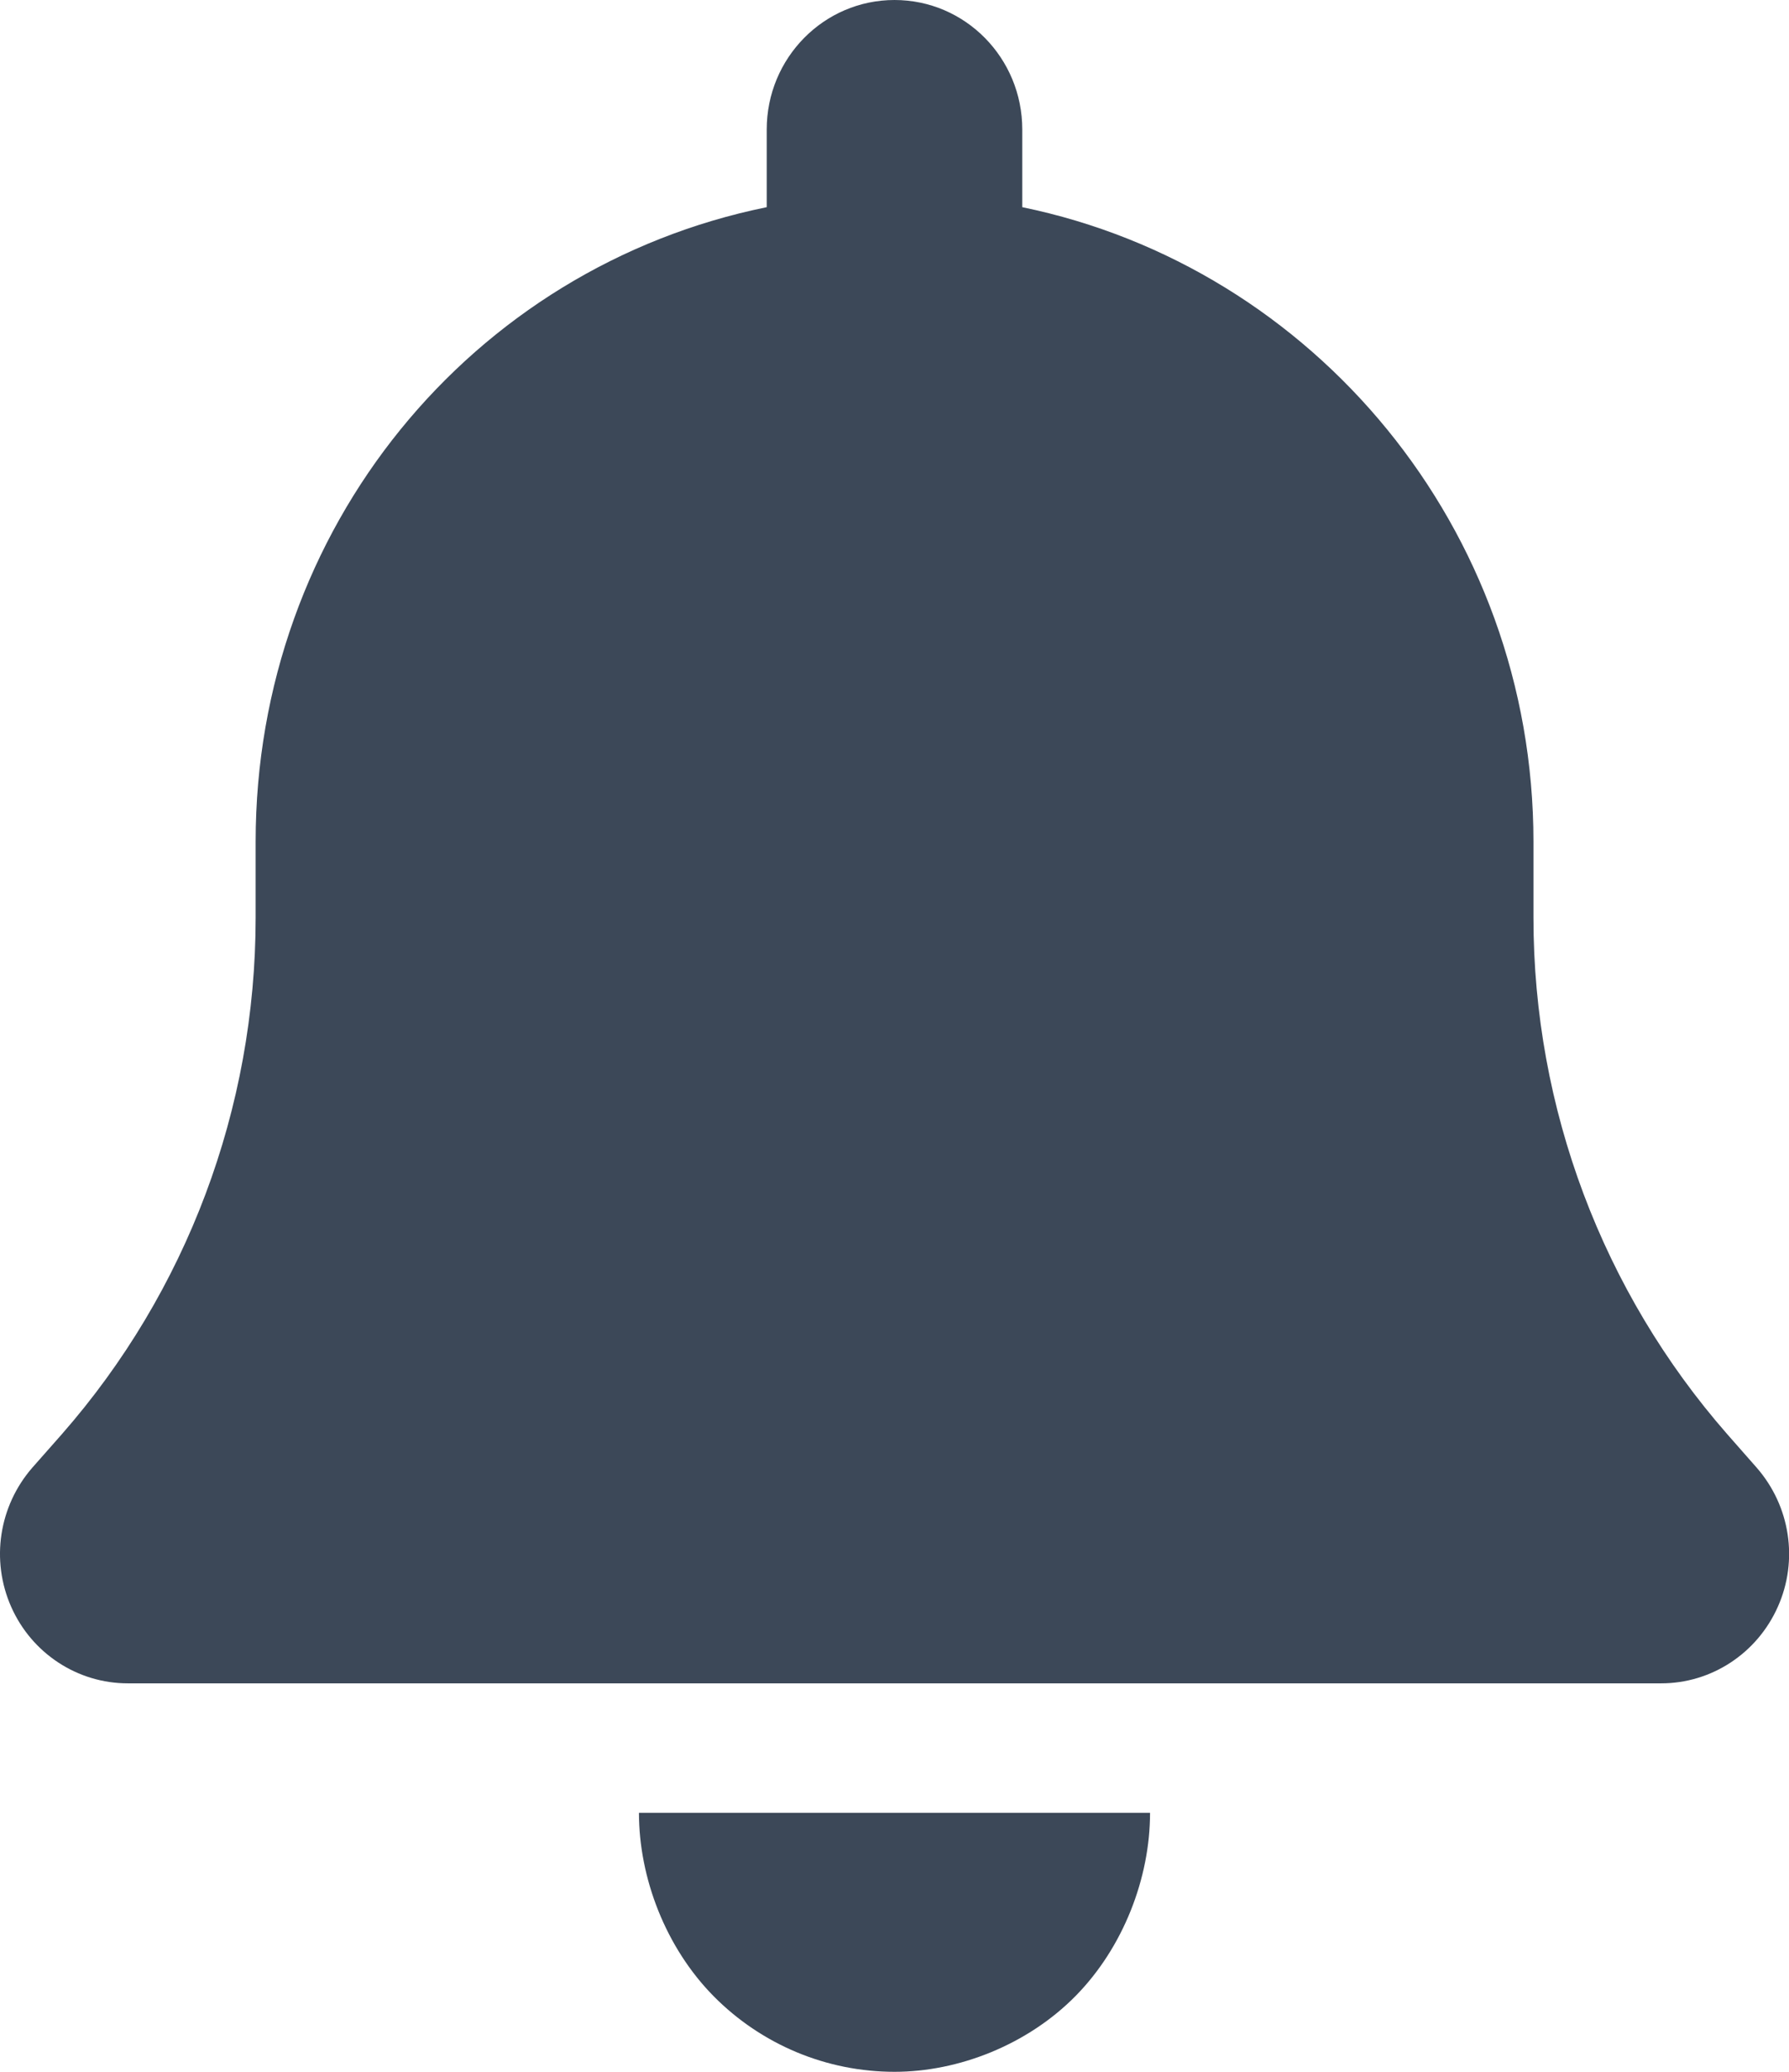 <svg width="19" height="22" viewBox="0 0 19 22" fill="#3c4858" xmlns="http://www.w3.org/2000/svg">
<path d="M10.857 1.375V2.2C13.953 2.837 16.286 5.612 16.286 8.938V9.745C16.286 11.769 17.02 13.716 18.343 15.228L18.657 15.585C19.013 15.993 19.102 16.569 18.881 17.063C18.661 17.557 18.177 17.875 17.643 17.875H1.357C0.823 17.875 0.338 17.557 0.119 17.063C-0.1 16.569 -0.012 15.993 0.343 15.585L0.658 15.228C1.983 13.716 2.715 11.769 2.715 9.745V8.938C2.715 5.612 5.009 2.837 8.143 2.2V1.375C8.143 0.616 8.75 0 9.5 0C10.251 0 10.857 0.616 10.857 1.375ZM9.5 22C8.779 22 8.088 21.712 7.579 21.197C7.07 20.681 6.786 19.942 6.786 19.25H12.214C12.214 19.942 11.93 20.681 11.421 21.197C10.912 21.712 10.183 22 9.5 22Z" />
</svg>
